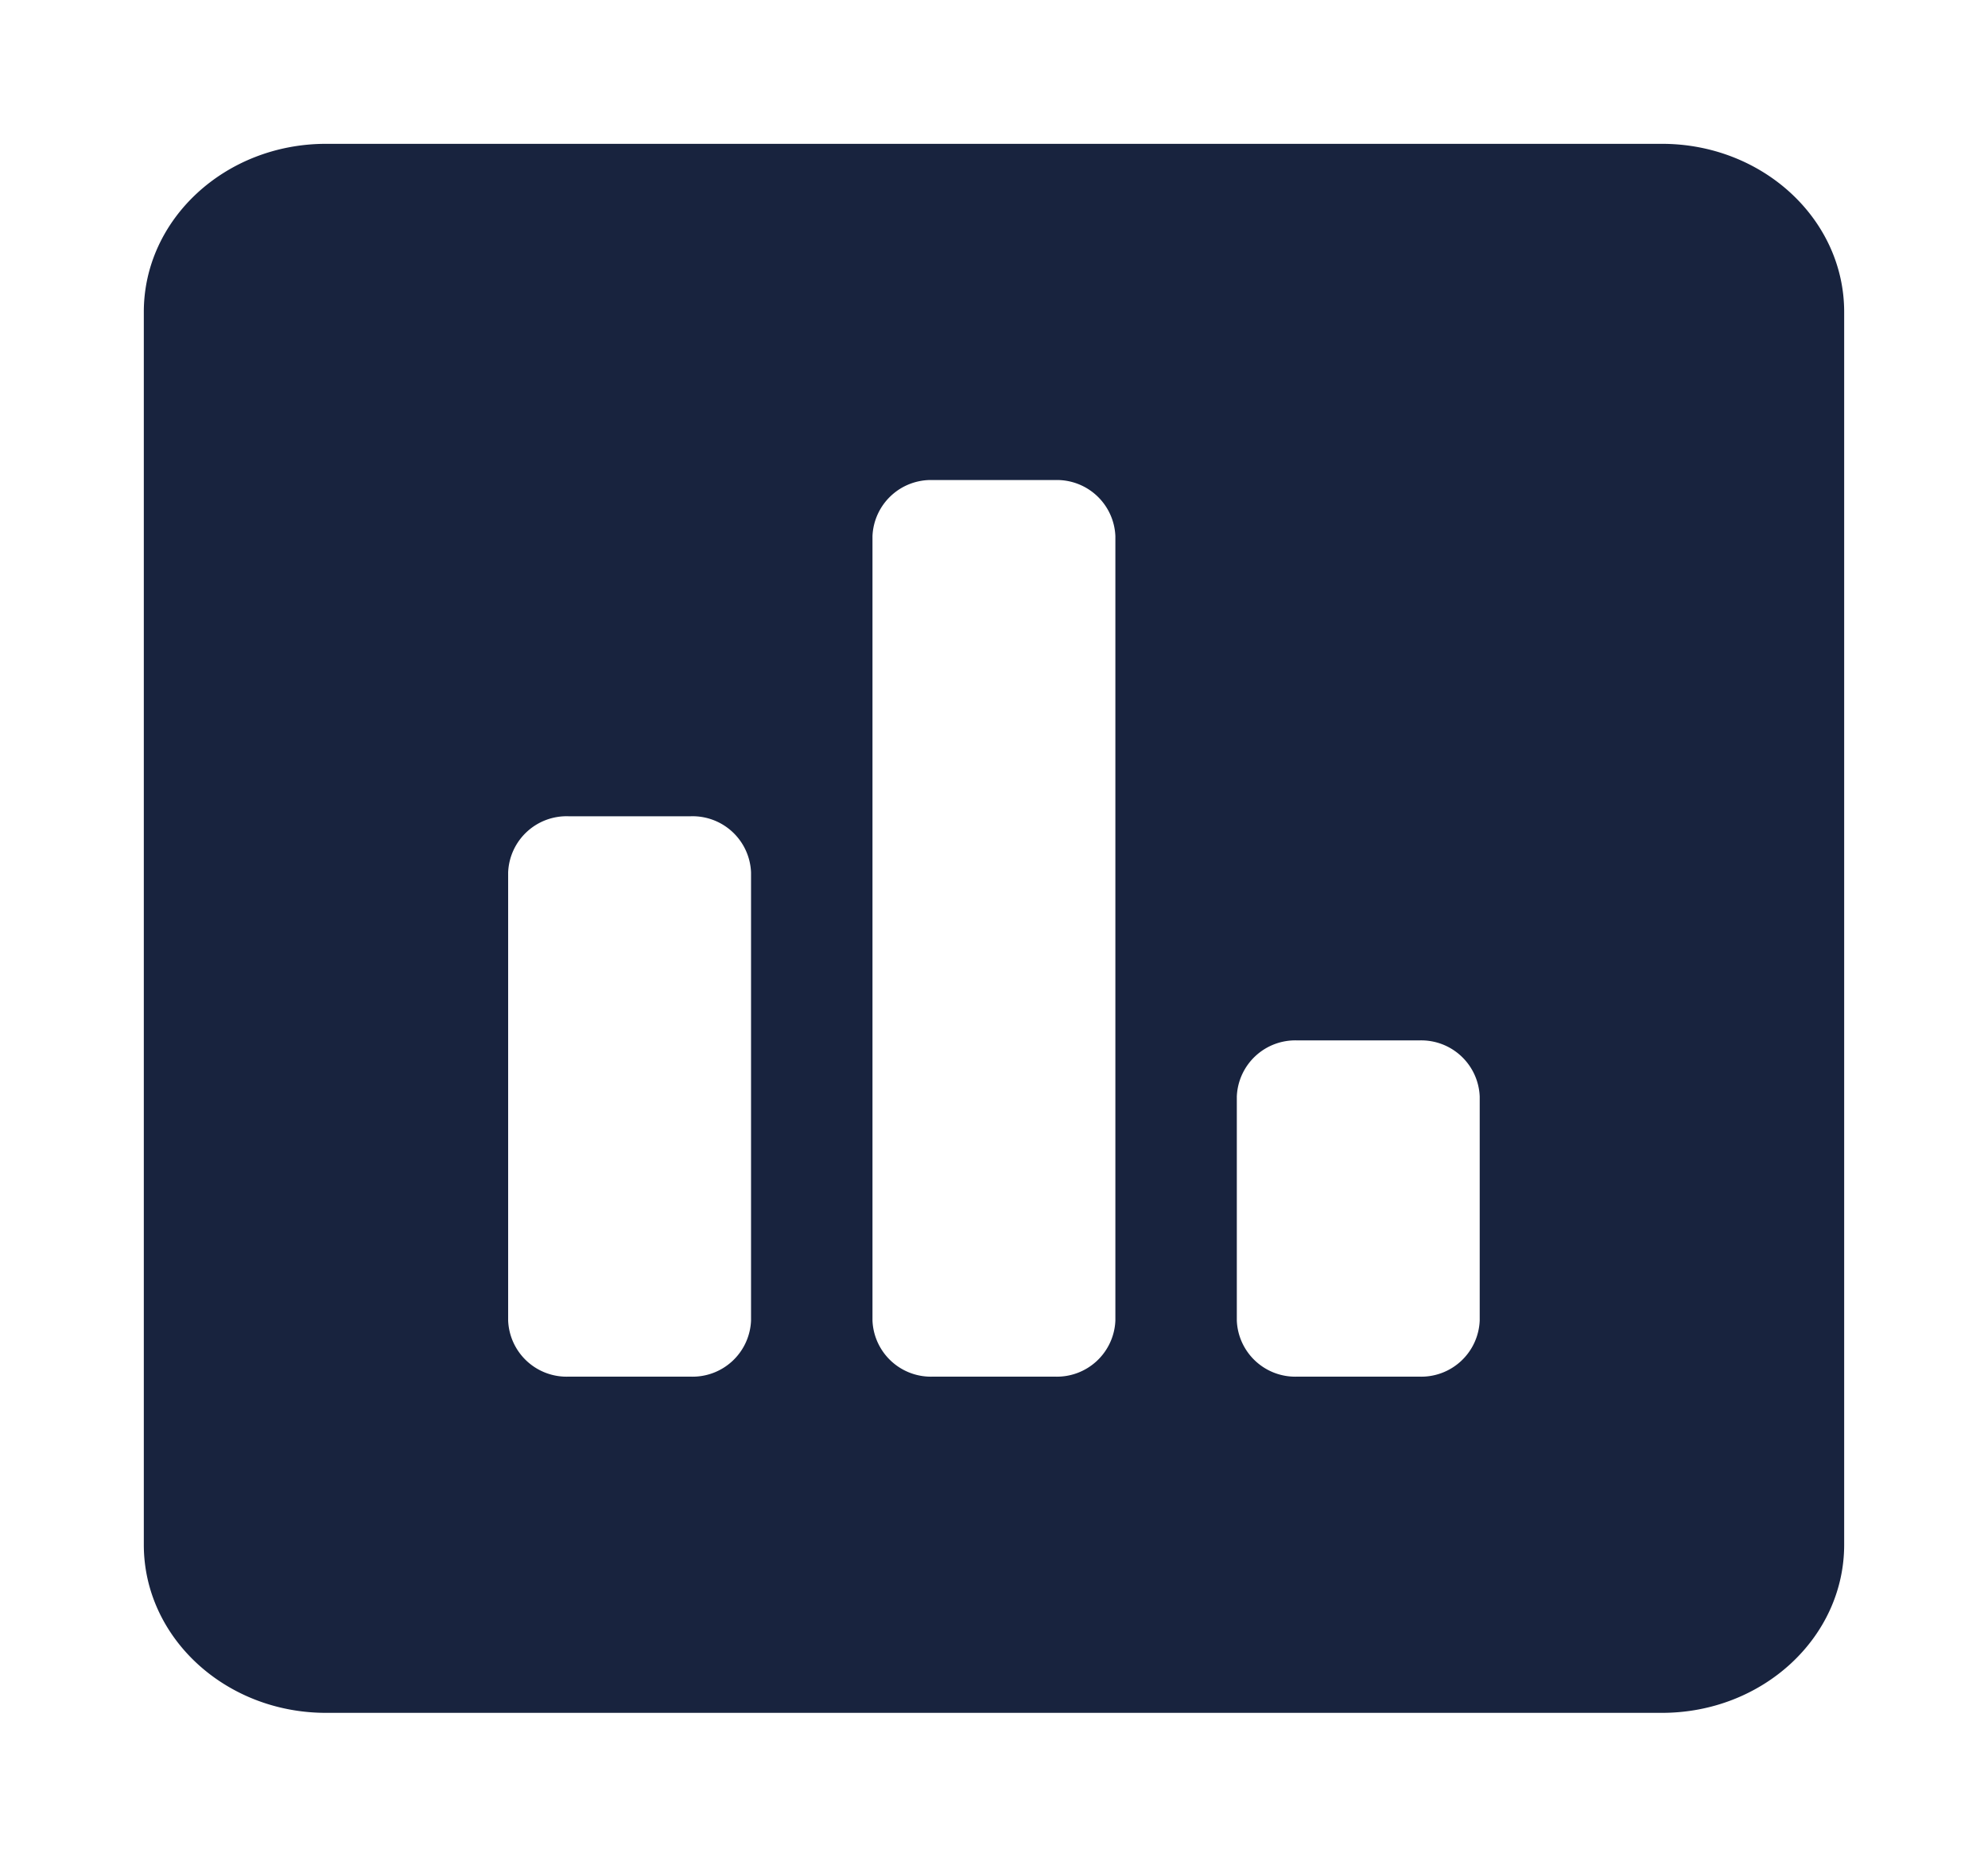 <svg xmlns="http://www.w3.org/2000/svg" xmlns:xlink="http://www.w3.org/1999/xlink" width="124.409" height="116.178" viewBox="0 0 124.409 116.178">
  <defs>
    <filter id="poll-solid" x="0" y="0" width="124.409" height="116.178" filterUnits="userSpaceOnUse">
      <feOffset dy="3" input="SourceAlpha"/>
      <feGaussianBlur stdDeviation="3" result="blur"/>
      <feFlood flood-opacity="0.161"/>
      <feComposite operator="in" in2="blur"/>
      <feComposite in="SourceGraphic"/>
    </filter>
  </defs>
  <g transform="matrix(1, 0, 0, 1, 0, 0)" filter="url(#poll-solid)">
    <path id="poll-solid-2" data-name="poll-solid" d="M95.008,32H11.4C5.107,32,0,36.712,0,42.519v77.14c0,5.807,5.107,10.519,11.4,10.519H95.008c6.294,0,11.4-4.712,11.4-10.519V42.519C106.409,36.712,101.3,32,95.008,32ZM38,105.634a3.661,3.661,0,0,1-3.8,3.506H26.6a3.661,3.661,0,0,1-3.8-3.506V77.583a3.661,3.661,0,0,1,3.8-3.506h7.6A3.661,3.661,0,0,1,38,77.583Zm22.8,0A3.661,3.661,0,0,1,57,109.14H49.4a3.661,3.661,0,0,1-3.8-3.506V56.545a3.661,3.661,0,0,1,3.8-3.506H57a3.661,3.661,0,0,1,3.8,3.506Zm22.8,0a3.661,3.661,0,0,1-3.8,3.506h-7.6a3.661,3.661,0,0,1-3.8-3.506V91.608a3.661,3.661,0,0,1,3.8-3.506h7.6a3.661,3.661,0,0,1,3.8,3.506Z" transform="translate(9 -26)" fill="#18233e"/>
  </g>
</svg>
